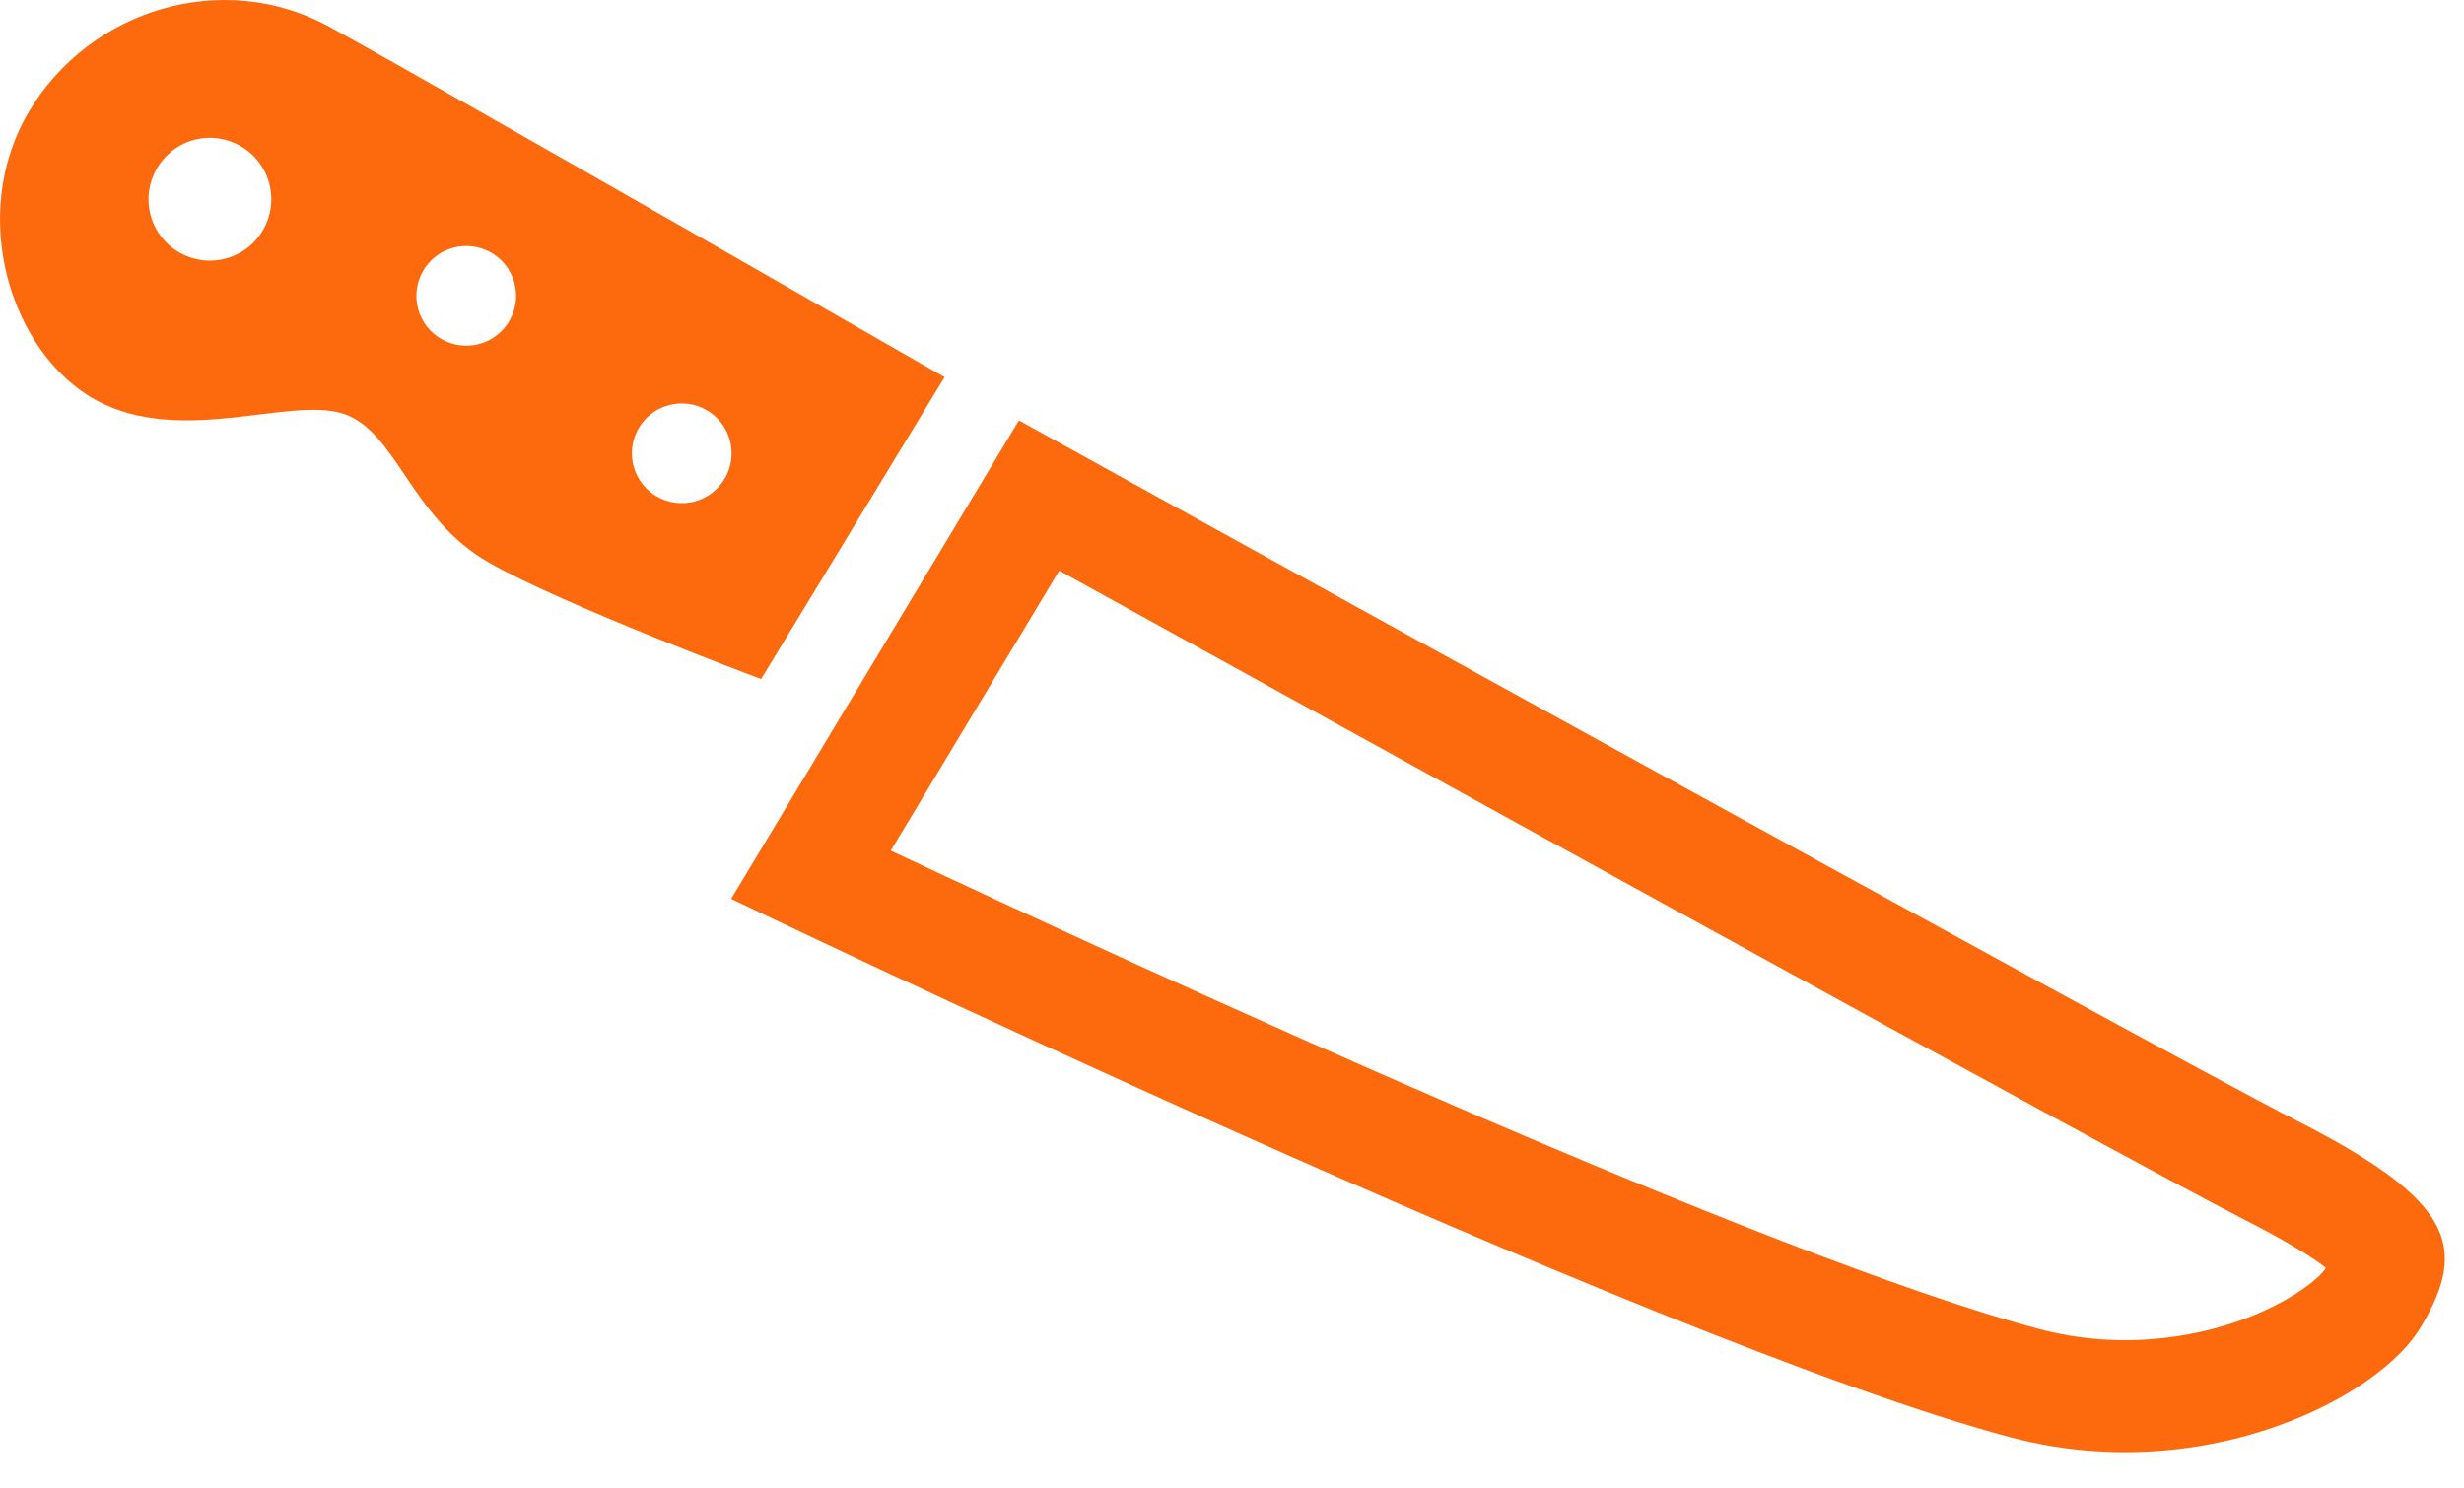 <?xml version="1.0" encoding="UTF-8" standalone="no"?>
<svg width="48px" height="29px" viewBox="0 0 48 29" version="1.1" xmlns="http://www.w3.org/2000/svg" xmlns:xlink="http://www.w3.org/1999/xlink">
    <!-- Generator: Sketch 3.6.1 (26313) - http://www.bohemiancoding.com/sketch -->
    <title>Icon_trimming</title>
    <desc>Created with Sketch.</desc>
    <defs></defs>
    <g id="Receiving" stroke="none" stroke-width="1" fill="none" fill-rule="evenodd">
        <g id="Sony-X-Z3-Tab-Comp-Vertical-(2x)-Copy-3" transform="translate(-65, -272)" fill="#FD6A0E">
            <g id="Station-/-nav">
                <path d="M110.288,296.735 C110.109,297.005 108.989,297.861 107.149,298.069 C106.325,298.162 105.511,298.103 104.724,297.894 C99.423,296.484 87.303,290.901 82.353,288.574 L85.634,283.119 C90.998,286.082 106.21,294.479 108.764,295.785 C109.616,296.22 110.069,296.517 110.308,296.701 C110.302,296.712 110.294,296.723 110.288,296.735 M109.757,293.842 C106.709,292.284 84.849,280.191 84.849,280.191 L79.243,289.513 C79.243,289.513 97.172,298.142 104.163,300.003 C105.285,300.301 106.384,300.351 107.395,300.237 C109.711,299.975 111.563,298.849 112.155,297.863 C113.105,296.281 112.772,295.382 109.757,293.842 Z M83.401,279.348 C83.401,279.348 73.473,273.648 71.416,272.521 C69.36,271.393 66.753,272.164 65.559,274.182 C64.365,276.201 65.217,278.897 66.871,279.797 C68.527,280.696 70.629,279.725 71.678,280.058 C72.727,280.391 72.99,282.088 74.527,282.963 C75.997,283.801 79.827,285.231 79.827,285.231 L83.401,279.348 Z M78.538,281.769 C78.021,281.91 77.486,281.606 77.344,281.089 C77.202,280.571 77.507,280.037 78.024,279.896 C78.542,279.754 79.075,280.058 79.217,280.575 C79.359,281.092 79.055,281.627 78.538,281.769 Z M74.34,278.701 C73.823,278.843 73.288,278.538 73.146,278.021 C73.005,277.503 73.309,276.97 73.826,276.828 C74.344,276.686 74.878,276.99 75.019,277.508 C75.161,278.025 74.857,278.559 74.34,278.701 Z M69.406,277.035 C68.769,277.21 68.11,276.836 67.935,276.198 C67.762,275.561 68.136,274.904 68.773,274.728 C69.41,274.554 70.068,274.929 70.242,275.566 C70.417,276.203 70.042,276.861 69.406,277.035 Z" id="Icon_trimming"></path>
            </g>
        </g>
    </g>
</svg>